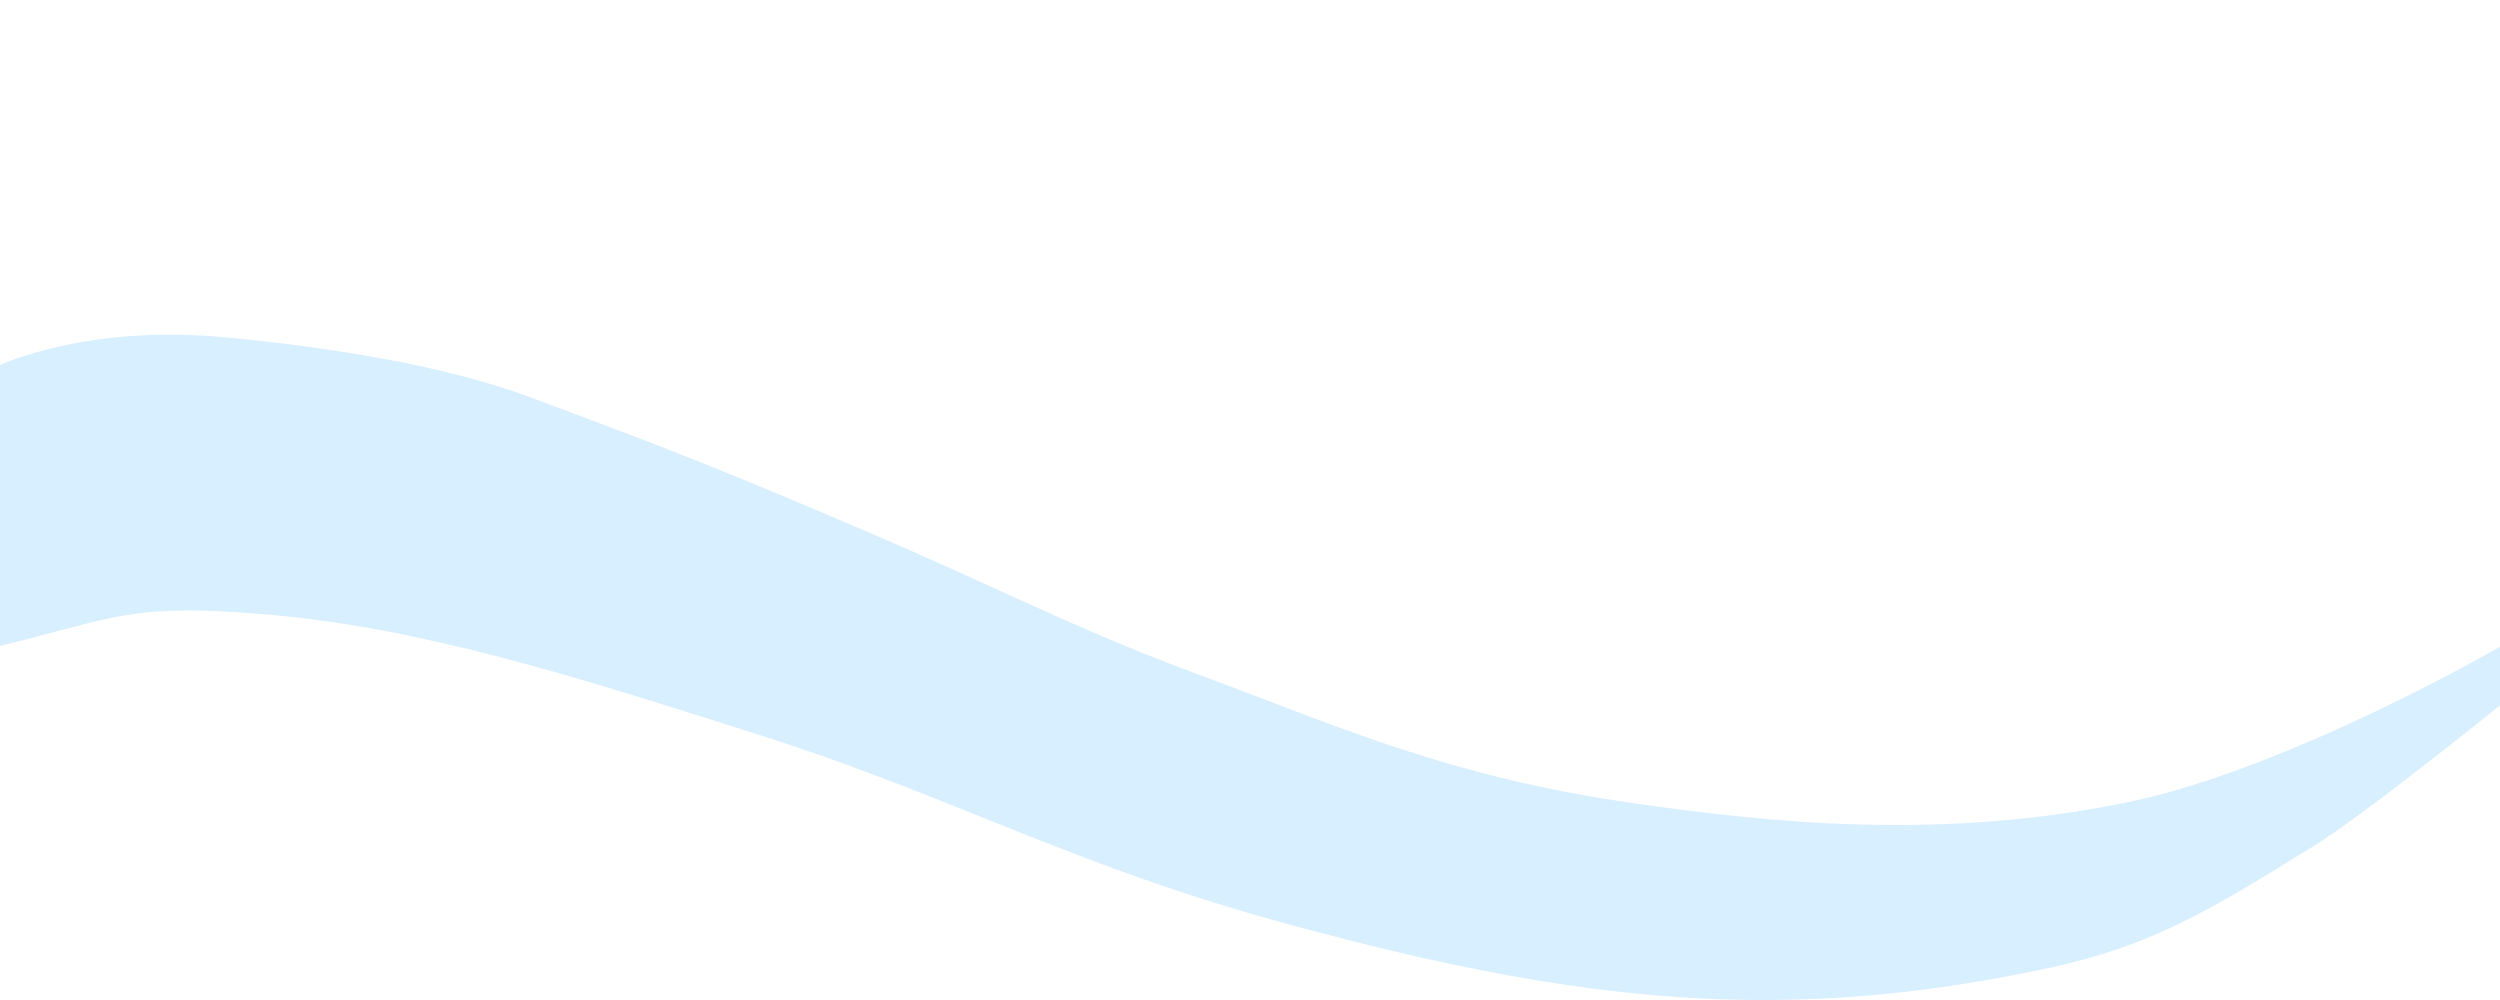 <svg width="1920" height="768" viewBox="0 0 1920 768" fill="none" xmlns="http://www.w3.org/2000/svg">
<rect width="1920" height="768" fill="white"/>
<path fill-rule="evenodd" clip-rule="evenodd" d="M0 280.388C0 280.388 65.727 249.201 170.5 258.854C255.5 266.684 343 281.183 407.5 305.185C528.5 350.211 563.789 364.847 662 406.656C700.06 422.859 732.942 437.816 764.075 451.978C814.901 475.097 861.068 496.097 917.5 516.937C935.453 523.567 952.802 530.189 969.9 536.716C1054.87 569.15 1133.65 599.219 1249.5 616.125C1361 632.397 1491.18 645.553 1634 616.125C1757.86 590.603 1920 496.708 1920 496.708V541.734C1920 541.734 1815 626.466 1776.5 650.058C1771.97 652.833 1767.53 655.567 1763.15 658.258C1701.13 696.406 1653.12 725.934 1578 742.394C1498.49 759.815 1426.07 767.982 1354.39 768C1354.23 768 1354.08 768 1353.92 768C1240.5 767.972 1128.9 747.54 994 711.071C895.639 684.48 826.069 656.527 755.654 628.233C700.789 606.188 645.41 583.937 575.5 561.963C567.17 559.345 558.751 556.686 550.252 554.001C444.372 520.554 326.03 483.171 212 472.564C121.337 464.13 96.634 470.727 44.494 484.65C31.755 488.052 17.377 491.891 0 496.056V386.427V280.388Z" fill="#D8EFFF"/>
</svg>

